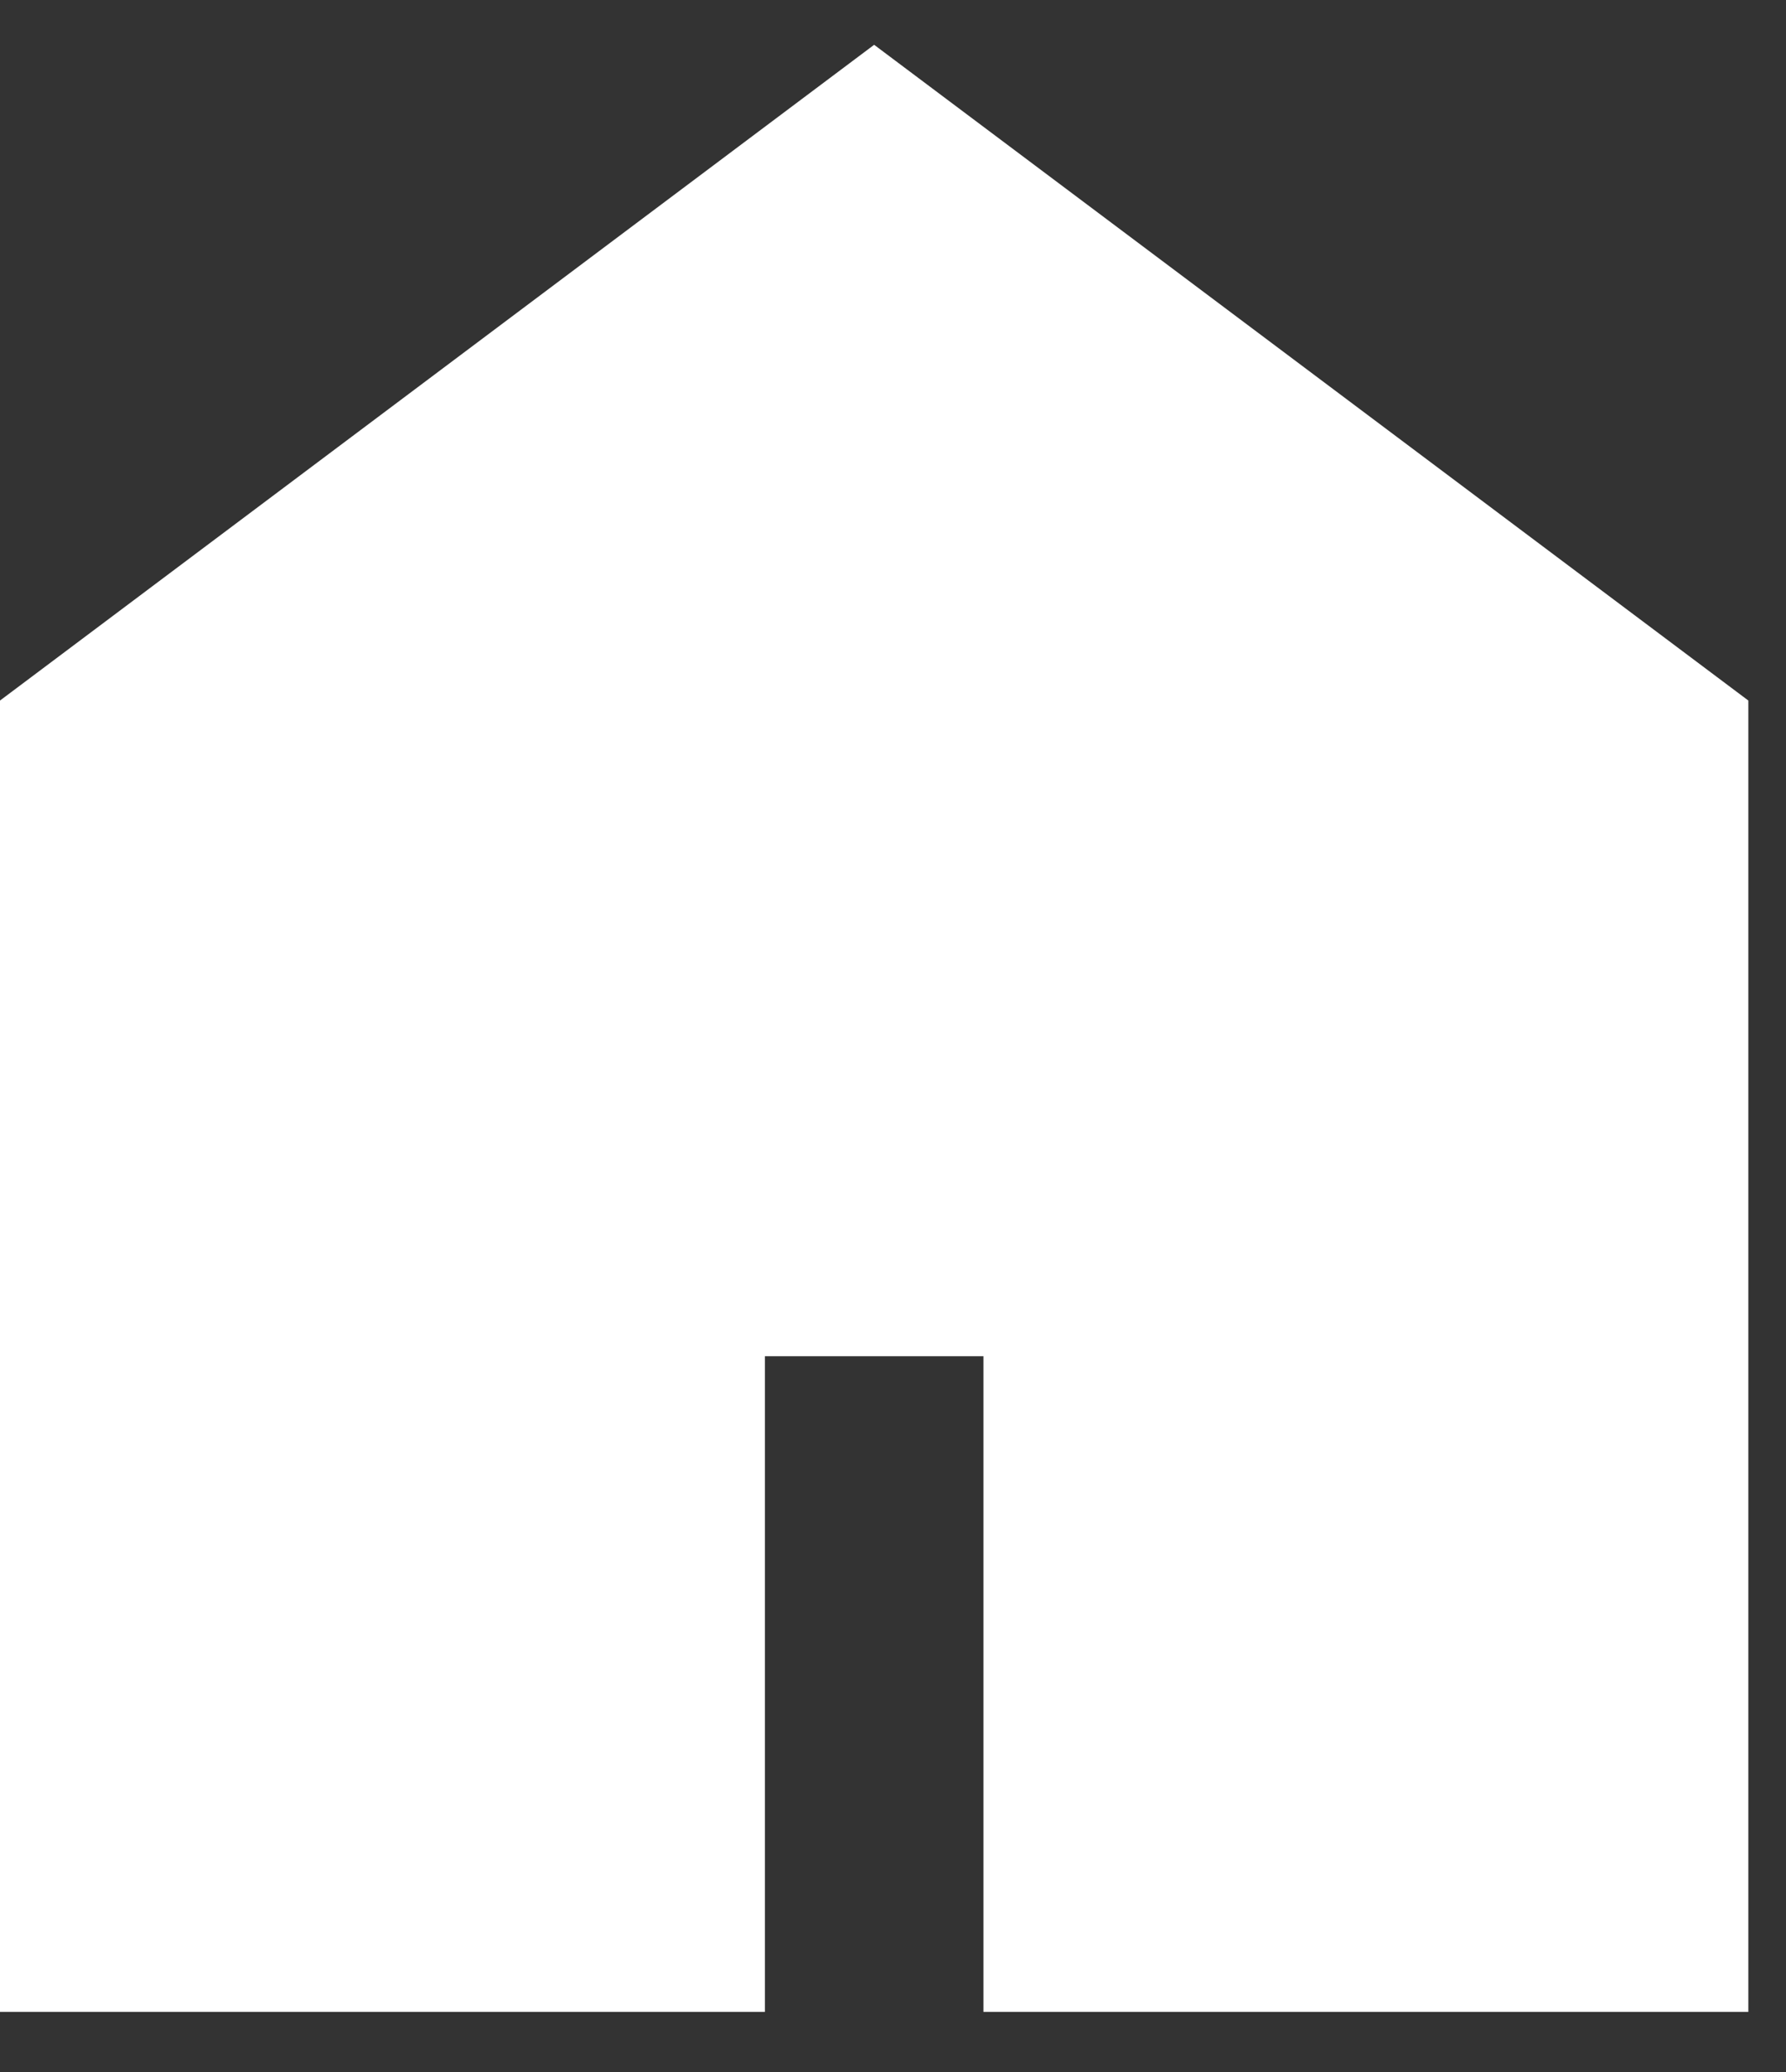 <svg width="25" height="29" viewBox="0 0 25 29" fill="none" xmlns="http://www.w3.org/2000/svg">
<rect x="0" y="0" width="25" height="29" fill="#333333" stroke="none"/>
<path d="M0 28.159V9.805L12.236 0.627L24.473 9.805V28.159H13.766V18.982H10.707V28.159H0Z" fill="white"/>
</svg>
